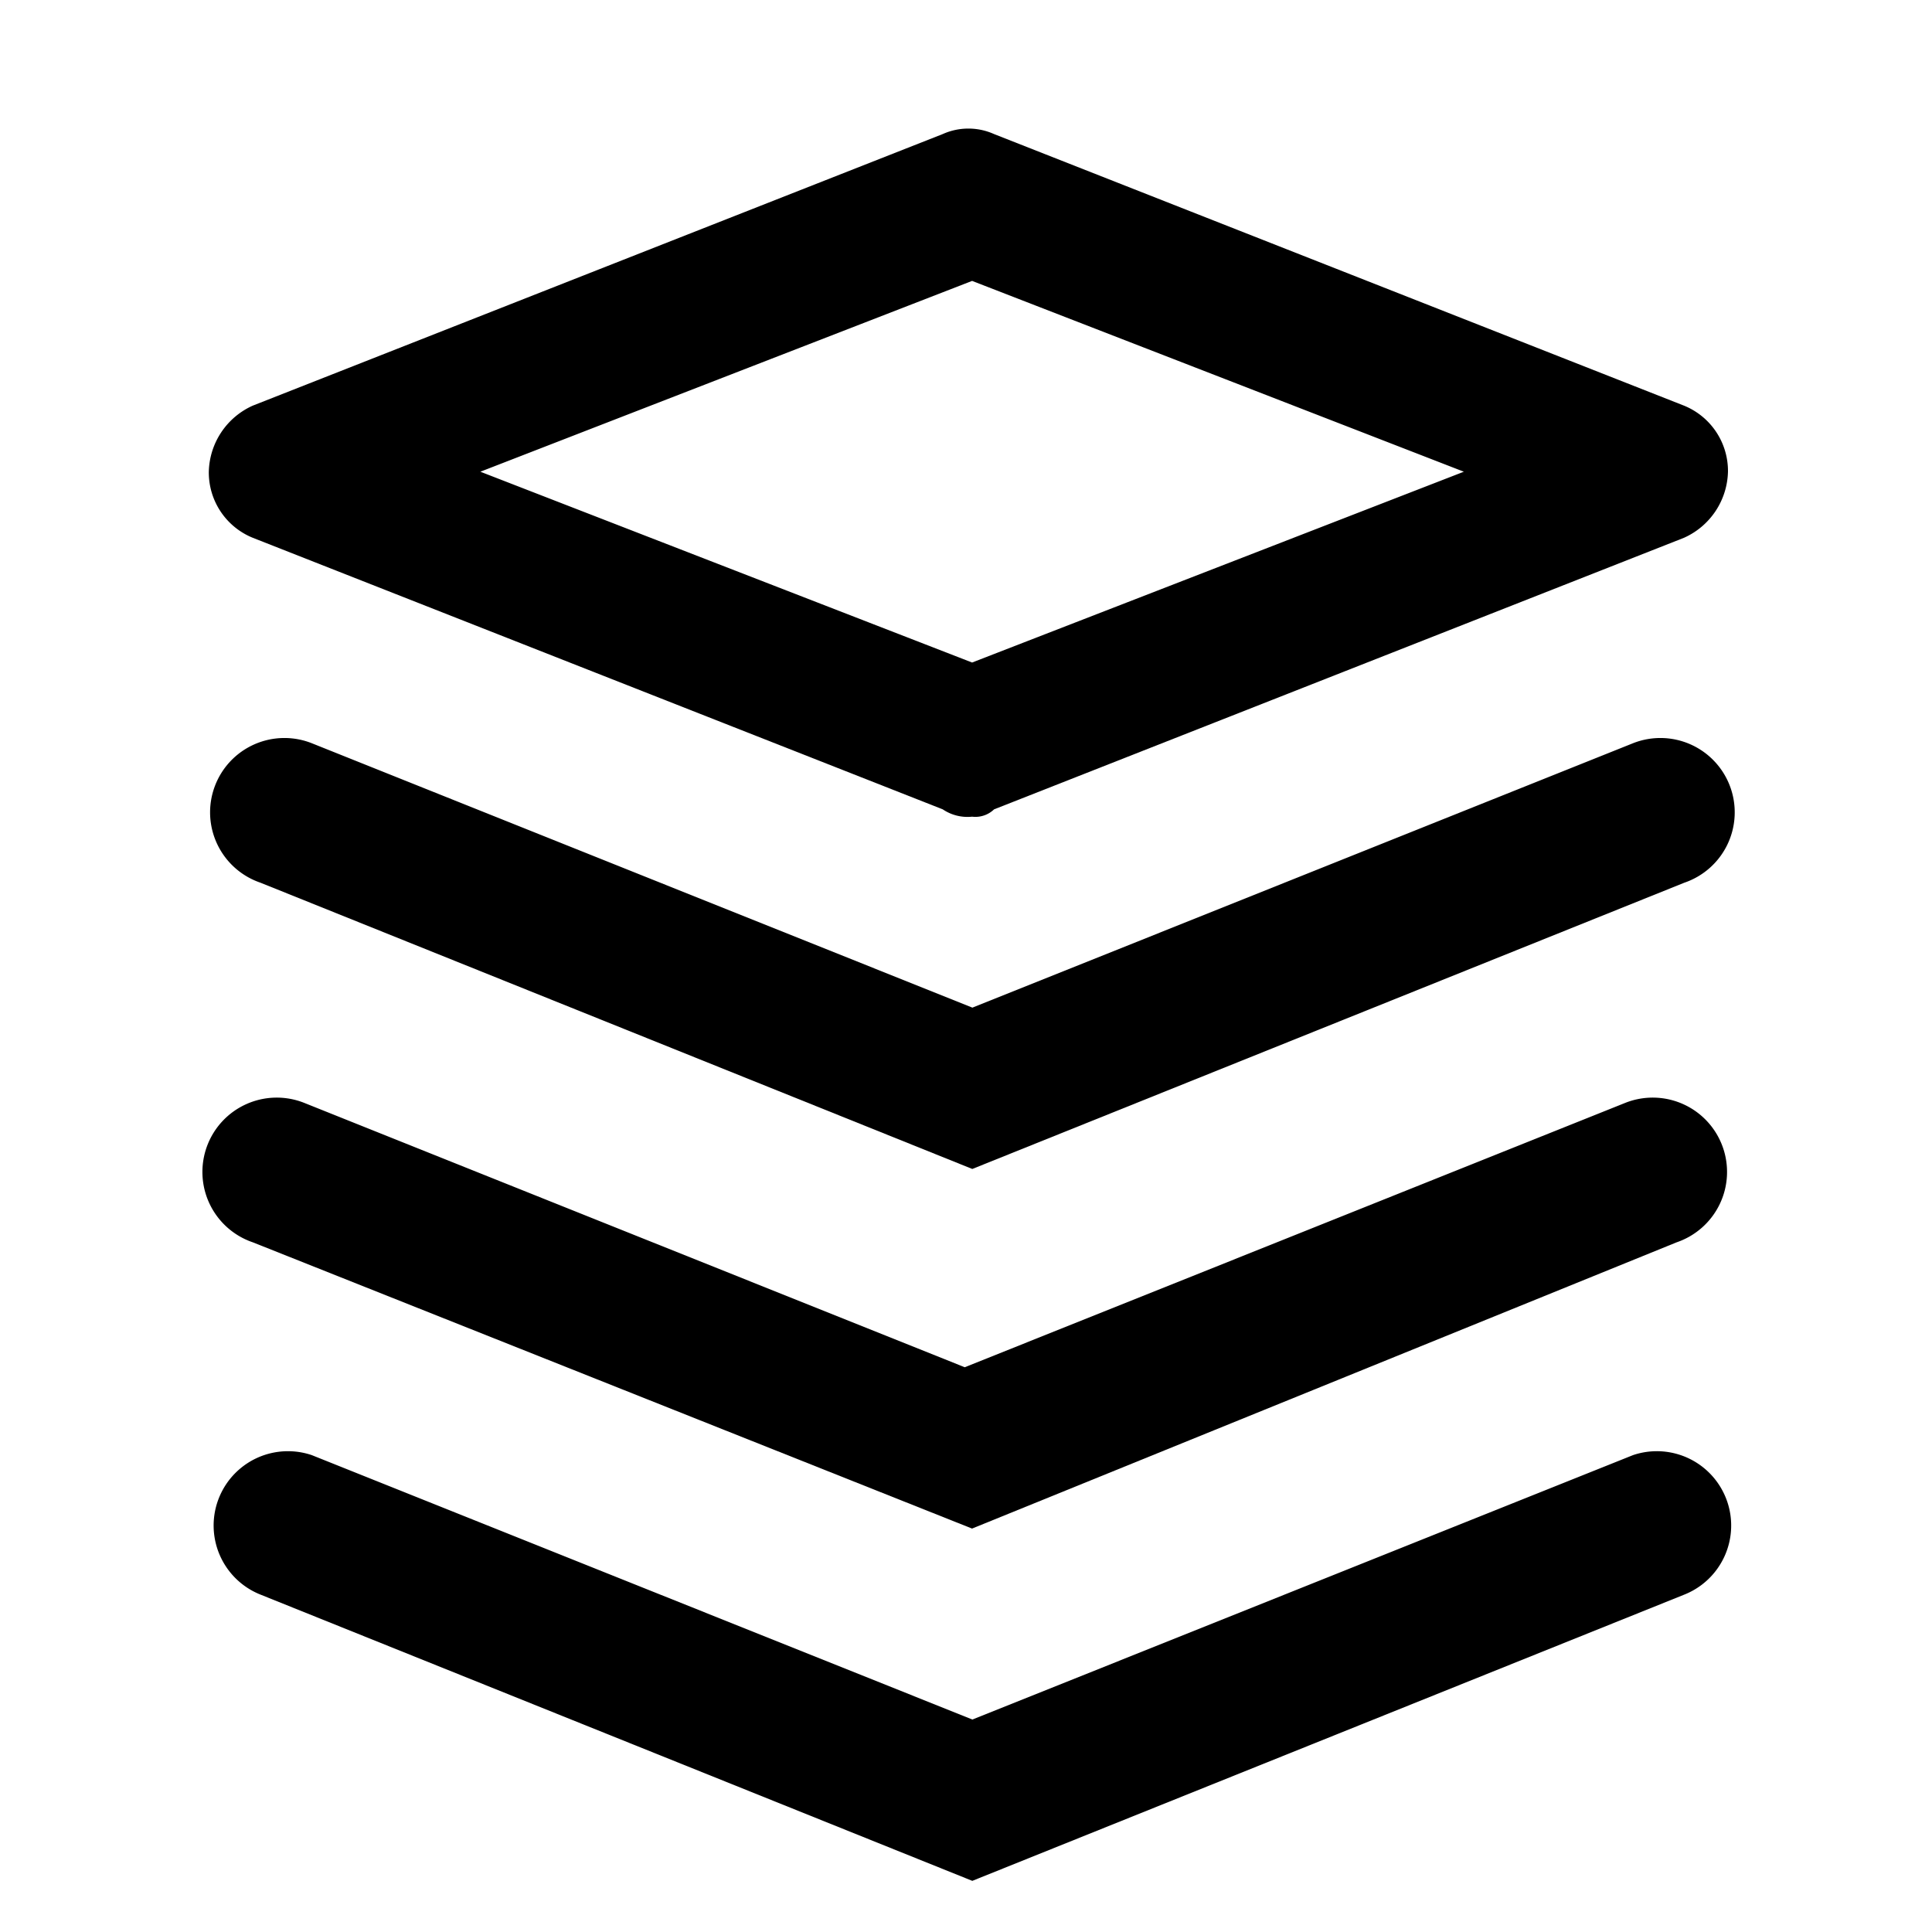 <?xml version="1.0" standalone="no"?><!DOCTYPE svg PUBLIC "-//W3C//DTD SVG 1.1//EN" "http://www.w3.org/Graphics/SVG/1.1/DTD/svg11.dtd"><svg t="1715261820967" class="icon" viewBox="0 0 1024 1024" version="1.1" xmlns="http://www.w3.org/2000/svg" p-id="2375" xmlns:xlink="http://www.w3.org/1999/xlink" width="200" height="200"><path d="M515.234 432.856a23.39 23.39 0 0 1-15.549-3.88l-365.676-143.926a37.376 37.376 0 0 1-23.336-35.032 39.397 39.397 0 0 1 23.336-35.032l365.649-143.926a33.226 33.226 0 0 1 27.217 0l365.649 143.926a37.376 37.376 0 0 1 23.336 35.032 39.397 39.397 0 0 1-23.336 35.032l-365.649 143.926a14.282 14.282 0 0 1-11.641 3.88zM254.599 250.018l260.635 101.133 260.635-101.133-260.635-101.133z" p-id="2376"></path><path d="M515.341 619.574l-377.263-151.714a39.397 39.397 0 1 1 27.217-73.917l350.1 140.126 350.1-140.126a39.397 39.397 0 1 1 27.217 73.917z" p-id="2377"></path><path d="M515.207 810.173l-381.197-151.714a39.397 39.397 0 1 1 27.217-73.917l350.1 140.126 350.1-140.126a39.397 39.397 0 1 1 27.217 73.917z" p-id="2378"></path><path d="M515.341 996.891l-377.263-151.714a39.397 39.397 0 0 1 27.217-73.917l350.1 140.126 350.1-140.126a39.397 39.397 0 0 1 27.217 73.917z" p-id="2379"></path></svg>
